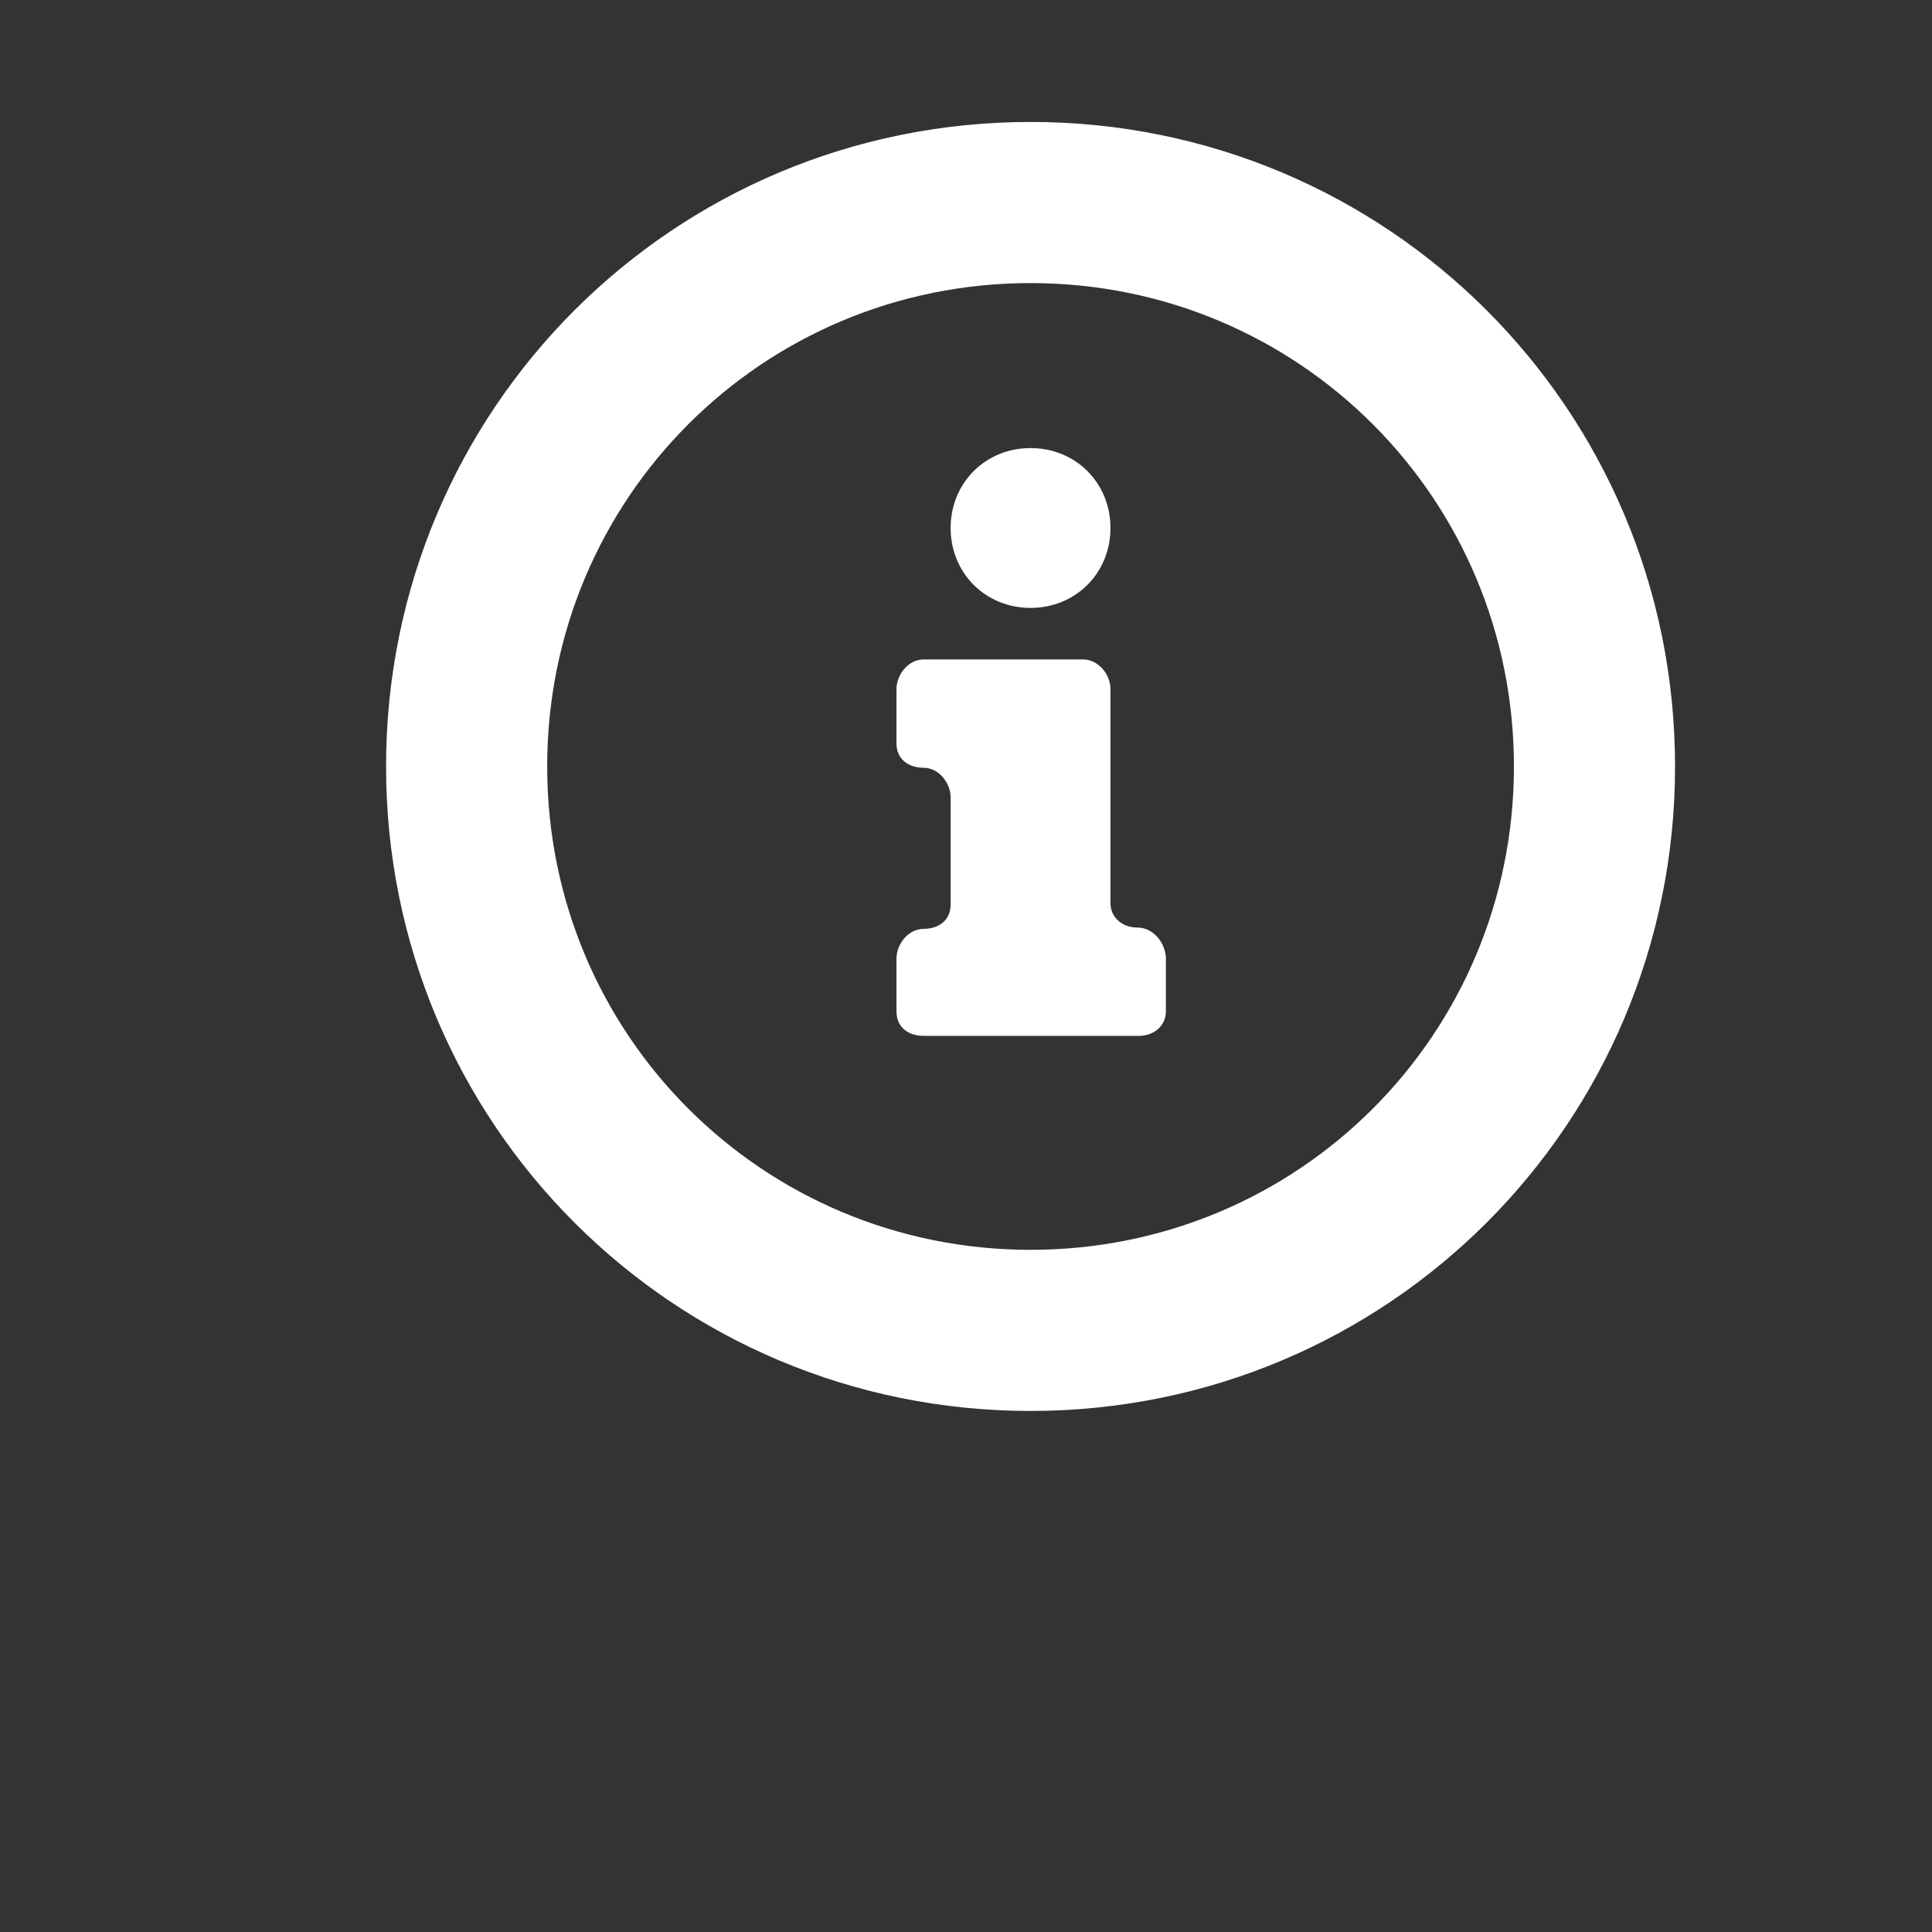 <svg version="1.1" xmlns="http://www.w3.org/2000/svg" xmlns:xlink="http://www.w3.org/1999/xlink" width="700pt" height="700pt" viewBox="0,0,256,256"><rect x="0" y="0" width="256" height="256" fill="#333333" stroke="none"/><defs><symbol viewBox="1.156,-17.312,14.469,17.641" id="symbol-1"><g id="u" fill="#000000" fill-rule="nonzero" stroke="none" stroke-width="1" stroke-linecap="butt" stroke-linejoin="miter" stroke-miterlimit="10" stroke-dasharray="" stroke-dashoffset="0" font-family="none" font-weight="none" font-size="none" text-anchor="none" style="mix-blend-mode: normal"><path d="M15.625,-0.938c-0.805,0.418 -1.641,0.73 -2.516,0.938c-0.875,0.219 -1.789,0.328 -2.734,0.328c-2.836,0 -5.078,-0.789 -6.734,-2.375c-1.656,-1.582 -2.484,-3.727 -2.484,-6.438c0,-2.719 0.828,-4.867 2.484,-6.453c1.656,-1.582 3.898,-2.375 6.734,-2.375c0.945,0 1.859,0.109 2.734,0.328c0.875,0.211 1.711,0.523 2.516,0.938v3.516c-0.812,-0.551 -1.617,-0.957 -2.406,-1.219c-0.781,-0.258 -1.609,-0.391 -2.484,-0.391c-1.562,0 -2.793,0.508 -3.688,1.516c-0.898,1 -1.344,2.383 -1.344,4.141c0,1.75 0.445,3.133 1.344,4.141c0.895,1 2.125,1.5 3.688,1.5c0.875,0 1.703,-0.129 2.484,-0.391c0.789,-0.258 1.594,-0.664 2.406,-1.219z"></path></g></symbol><symbol viewBox="1.954,-13.062,9.484,13.062" id="symbol-2"><g id="c" fill="#000000" fill-rule="nonzero" stroke="none" stroke-width="1" stroke-linecap="butt" stroke-linejoin="miter" stroke-miterlimit="10" stroke-dasharray="" stroke-dashoffset="0" font-family="none" font-weight="none" font-size="none" text-anchor="none" style="mix-blend-mode: normal"><path d="M11.438,-9.281c-0.355,-0.164 -0.711,-0.285 -1.062,-0.359c-0.355,-0.082 -0.711,-0.125 -1.062,-0.125c-1.055,0 -1.867,0.34 -2.438,1.016c-0.562,0.668 -0.844,1.625 -0.844,2.875v5.875h-4.078v-12.75h4.078v2.094c0.531,-0.844 1.133,-1.453 1.812,-1.828c0.676,-0.383 1.488,-0.578 2.438,-0.578c0.133,0 0.281,0.008 0.438,0.016c0.164,0.012 0.398,0.039 0.703,0.078z"></path></g></symbol><symbol viewBox="1,-13.063,13.688,13.391" id="symbol-3"><g id="a" fill="#000000" fill-rule="nonzero" stroke="none" stroke-width="1" stroke-linecap="butt" stroke-linejoin="miter" stroke-miterlimit="10" stroke-dasharray="" stroke-dashoffset="0" font-family="none" font-weight="none" font-size="none" text-anchor="none" style="mix-blend-mode: normal"><path d="M14.688,-6.406v1.156h-9.531c0.102,0.961 0.445,1.68 1.031,2.156c0.594,0.48 1.426,0.719 2.5,0.719c0.852,0 1.727,-0.125 2.625,-0.375c0.906,-0.258 1.832,-0.648 2.781,-1.172v3.141c-0.969,0.367 -1.938,0.641 -2.906,0.828c-0.961,0.188 -1.922,0.281 -2.891,0.281c-2.305,0 -4.094,-0.582 -5.375,-1.75c-1.281,-1.176 -1.922,-2.828 -1.922,-4.953c0,-2.07 0.625,-3.703 1.875,-4.891c1.258,-1.195 2.992,-1.797 5.203,-1.797c2,0 3.598,0.605 4.797,1.812c1.207,1.211 1.812,2.824 1.812,4.844zM10.501,-7.766c0,-0.781 -0.23,-1.406 -0.688,-1.875c-0.449,-0.477 -1.039,-0.719 -1.766,-0.719c-0.781,0 -1.422,0.227 -1.922,0.672c-0.492,0.449 -0.797,1.09 -0.922,1.922z"></path></g></symbol><symbol viewBox="1,-13.063,12.906,13.391" id="symbol-4"><g id="f" fill="#000000" fill-rule="nonzero" stroke="none" stroke-width="1" stroke-linecap="butt" stroke-linejoin="miter" stroke-miterlimit="10" stroke-dasharray="" stroke-dashoffset="0" font-family="none" font-weight="none" font-size="none" text-anchor="none" style="mix-blend-mode: normal"><path d="M7.672,-5.734c-0.844,0 -1.484,0.148 -1.922,0.438c-0.43,0.281 -0.641,0.703 -0.641,1.266c0,0.523 0.172,0.93 0.516,1.219c0.352,0.293 0.836,0.438 1.453,0.438c0.758,0 1.398,-0.273 1.922,-0.828c0.531,-0.551 0.797,-1.242 0.797,-2.078v-0.453zM13.906,-7.281v7.281h-4.109v-1.891c-0.555,0.773 -1.172,1.336 -1.859,1.688c-0.68,0.352 -1.508,0.531 -2.484,0.531c-1.324,0 -2.398,-0.383 -3.219,-1.156c-0.824,-0.77 -1.234,-1.77 -1.234,-3c0,-1.5 0.516,-2.598 1.547,-3.297c1.031,-0.695 2.644,-1.047 4.844,-1.047h2.406v-0.312c0,-0.645 -0.258,-1.117 -0.766,-1.422c-0.512,-0.301 -1.305,-0.453 -2.375,-0.453c-0.875,0 -1.688,0.09 -2.438,0.266c-0.75,0.18 -1.449,0.438 -2.094,0.781v-3.109c0.863,-0.207 1.738,-0.363 2.625,-0.469c0.883,-0.113 1.766,-0.172 2.641,-0.172c2.301,0 3.961,0.453 4.984,1.359c1.02,0.906 1.531,2.383 1.531,4.422z"></path></g></symbol><symbol viewBox="0.312,-16.375,10.297,16.375" id="symbol-5"><g id="b" fill="#000000" fill-rule="nonzero" stroke="none" stroke-width="1" stroke-linecap="butt" stroke-linejoin="miter" stroke-miterlimit="10" stroke-dasharray="" stroke-dashoffset="0" font-family="none" font-weight="none" font-size="none" text-anchor="none" style="mix-blend-mode: normal"><path d="M6.406,-16.375v3.625h4.203v2.906h-4.203v5.406c0,0.594 0.117,0.996 0.359,1.203c0.238,0.211 0.707,0.312 1.406,0.312h2.094v2.922h-3.5c-1.617,0 -2.762,-0.332 -3.438,-1c-0.668,-0.676 -1,-1.82 -1,-3.438v-5.406h-2.016v-2.906h2.016v-3.625z"></path></g></symbol><symbol viewBox="1.047,-17.719,13.688,18.047" id="symbol-6"><g id="i" fill="#000000" fill-rule="nonzero" stroke="none" stroke-width="1" stroke-linecap="butt" stroke-linejoin="miter" stroke-miterlimit="10" stroke-dasharray="" stroke-dashoffset="0" font-family="none" font-weight="none" font-size="none" text-anchor="none" style="mix-blend-mode: normal"><path d="M10.641,-10.891v-6.828h4.094v17.719h-4.094v-1.844c-0.562,0.75 -1.184,1.305 -1.859,1.656c-0.68,0.344 -1.461,0.516 -2.344,0.516c-1.574,0 -2.867,-0.625 -3.875,-1.875c-1.012,-1.25 -1.516,-2.859 -1.516,-4.828c0,-1.957 0.504,-3.562 1.516,-4.812c1.008,-1.25 2.301,-1.875 3.875,-1.875c0.875,0 1.648,0.18 2.328,0.531c0.688,0.355 1.312,0.902 1.875,1.641zM7.954,-2.625c0.875,0 1.539,-0.316 2,-0.953c0.457,-0.645 0.688,-1.578 0.688,-2.797c0,-1.207 -0.23,-2.129 -0.688,-2.766c-0.461,-0.645 -1.125,-0.969 -2,-0.969c-0.867,0 -1.527,0.324 -1.984,0.969c-0.461,0.637 -0.688,1.559 -0.688,2.766c0,1.219 0.227,2.152 0.688,2.797c0.457,0.637 1.117,0.953 1.984,0.953z"></path></g></symbol><symbol viewBox="1.953,-17.719,13.703,18.047" id="symbol-7"><g id="e" fill="#000000" fill-rule="nonzero" stroke="none" stroke-width="1" stroke-linecap="butt" stroke-linejoin="miter" stroke-miterlimit="10" stroke-dasharray="" stroke-dashoffset="0" font-family="none" font-weight="none" font-size="none" text-anchor="none" style="mix-blend-mode: normal"><path d="M8.75,-2.625c0.875,0 1.539,-0.316 2,-0.953c0.457,-0.645 0.688,-1.578 0.688,-2.797c0,-1.207 -0.23,-2.129 -0.688,-2.766c-0.461,-0.645 -1.125,-0.969 -2,-0.969c-0.875,0 -1.547,0.324 -2.016,0.969c-0.469,0.648 -0.703,1.57 -0.703,2.766c0,1.211 0.234,2.137 0.703,2.781c0.469,0.648 1.141,0.969 2.016,0.969zM6.031,-10.891c0.562,-0.738 1.188,-1.285 1.875,-1.641c0.688,-0.352 1.473,-0.531 2.359,-0.531c1.57,0 2.863,0.625 3.875,1.875c1.008,1.25 1.516,2.856 1.516,4.812c0,1.969 -0.508,3.578 -1.516,4.828c-1.012,1.25 -2.305,1.875 -3.875,1.875c-0.887,0 -1.672,-0.18 -2.359,-0.531c-0.688,-0.352 -1.312,-0.898 -1.875,-1.641v1.844h-4.078v-17.719h4.078z"></path></g></symbol><symbol viewBox="0.281,-12.75,14.5,17.781" id="symbol-8"><g id="h" fill="#000000" fill-rule="nonzero" stroke="none" stroke-width="1" stroke-linecap="butt" stroke-linejoin="miter" stroke-miterlimit="10" stroke-dasharray="" stroke-dashoffset="0" font-family="none" font-weight="none" font-size="none" text-anchor="none" style="mix-blend-mode: normal"><path d="M0.281,-12.75h4.078l3.438,8.656l2.906,-8.656h4.078l-5.359,13.953c-0.543,1.426 -1.172,2.422 -1.891,2.984c-0.719,0.562 -1.668,0.844 -2.844,0.844h-2.359v-2.672h1.281c0.688,0 1.188,-0.109 1.5,-0.328c0.32,-0.219 0.57,-0.617 0.75,-1.188l0.109,-0.359z"></path></g></symbol><symbol viewBox="0.437,-17,17.078,17" id="symbol-9"><g id="g" fill="#000000" fill-rule="nonzero" stroke="none" stroke-width="1" stroke-linecap="butt" stroke-linejoin="miter" stroke-miterlimit="10" stroke-dasharray="" stroke-dashoffset="0" font-family="none" font-weight="none" font-size="none" text-anchor="none" style="mix-blend-mode: normal"><path d="M11.625,-8.688l5.891,8.688h-4.562l-3.984,-5.812l-3.938,5.812h-4.594l5.906,-8.688l-5.672,-8.312h4.578l3.719,5.469l3.719,-5.469h4.609z"></path></g></symbol><symbol viewBox="1.953,-17.719,4.078,17.719" id="symbol-10"><g id="t" fill="#000000" fill-rule="nonzero" stroke="none" stroke-width="1" stroke-linecap="butt" stroke-linejoin="miter" stroke-miterlimit="10" stroke-dasharray="" stroke-dashoffset="0" font-family="none" font-weight="none" font-size="none" text-anchor="none" style="mix-blend-mode: normal"><path d="M1.953,-17.719h4.078v17.719h-4.078z"></path></g></symbol><symbol viewBox="2.141,-17,14.656,17.329" id="symbol-11"><g id="s" fill="#000000" fill-rule="nonzero" stroke="none" stroke-width="1" stroke-linecap="butt" stroke-linejoin="miter" stroke-miterlimit="10" stroke-dasharray="" stroke-dashoffset="0" font-family="none" font-weight="none" font-size="none" text-anchor="none" style="mix-blend-mode: normal"><path d="M2.141,-17h4.391v10.188c0,1.406 0.227,2.414 0.688,3.016c0.457,0.605 1.207,0.906 2.25,0.906c1.039,0 1.789,-0.301 2.25,-0.906c0.469,-0.602 0.703,-1.609 0.703,-3.016v-10.188h4.375v10.188c0,2.406 -0.605,4.199 -1.812,5.375c-1.211,1.18 -3.047,1.766 -5.516,1.766c-2.469,0 -4.309,-0.586 -5.516,-1.766c-1.211,-1.176 -1.812,-2.969 -1.812,-5.375z"></path></g></symbol><symbol viewBox="0.437,-17.719,9.922,17.719" id="symbol-12"><g id="r" fill="#000000" fill-rule="nonzero" stroke="none" stroke-width="1" stroke-linecap="butt" stroke-linejoin="miter" stroke-miterlimit="10" stroke-dasharray="" stroke-dashoffset="0" font-family="none" font-weight="none" font-size="none" text-anchor="none" style="mix-blend-mode: normal"><path d="M10.359,-17.719v2.672h-2.266c-0.574,0 -0.977,0.105 -1.203,0.312c-0.23,0.211 -0.344,0.574 -0.344,1.094v0.891h3.484v2.906h-3.484v9.844h-4.078v-9.844h-2.031v-2.906h2.031v-0.891c0,-1.395 0.383,-2.422 1.156,-3.078c0.781,-0.664 1.984,-1 3.609,-1z"></path></g></symbol><symbol viewBox="1,-13.062,14.031,13.39" id="symbol-13"><g id="d" fill="#000000" fill-rule="nonzero" stroke="none" stroke-width="1" stroke-linecap="butt" stroke-linejoin="miter" stroke-miterlimit="10" stroke-dasharray="" stroke-dashoffset="0" font-family="none" font-weight="none" font-size="none" text-anchor="none" style="mix-blend-mode: normal"><path d="M8.031,-10.156c-0.906,0 -1.602,0.328 -2.078,0.984c-0.469,0.648 -0.703,1.578 -0.703,2.797c0,1.23 0.234,2.172 0.703,2.828c0.477,0.648 1.172,0.969 2.078,0.969c0.883,0 1.562,-0.32 2.031,-0.969c0.477,-0.656 0.719,-1.598 0.719,-2.828c0,-1.219 -0.242,-2.148 -0.719,-2.797c-0.469,-0.656 -1.148,-0.984 -2.031,-0.984zM8.031,-13.062c2.195,0 3.91,0.594 5.141,1.781c1.238,1.18 1.859,2.812 1.859,4.906c0,2.106 -0.621,3.75 -1.859,4.938c-1.23,1.18 -2.945,1.766 -5.141,1.766c-2.199,0 -3.922,-0.586 -5.172,-1.766c-1.242,-1.188 -1.859,-2.832 -1.859,-4.938c0,-2.094 0.617,-3.727 1.859,-4.906c1.25,-1.188 2.973,-1.781 5.172,-1.781z"></path></g></symbol><symbol viewBox="1.937,-13.063,20.531,13.063" id="symbol-14"><g id="q" fill="#000000" fill-rule="nonzero" stroke="none" stroke-width="1" stroke-linecap="butt" stroke-linejoin="miter" stroke-miterlimit="10" stroke-dasharray="" stroke-dashoffset="0" font-family="none" font-weight="none" font-size="none" text-anchor="none" style="mix-blend-mode: normal"><path d="M13.781,-10.641c0.52,-0.789 1.133,-1.391 1.844,-1.797c0.707,-0.414 1.488,-0.625 2.344,-0.625c1.457,0 2.57,0.453 3.344,1.359c0.77,0.898 1.156,2.211 1.156,3.938v7.766h-4.109v-6.656c0.008,-0.094 0.016,-0.191 0.016,-0.297c0.008,-0.113 0.016,-0.27 0.016,-0.469c0,-0.895 -0.137,-1.547 -0.406,-1.953c-0.262,-0.406 -0.688,-0.609 -1.281,-0.609c-0.781,0 -1.387,0.32 -1.812,0.953c-0.418,0.637 -0.633,1.559 -0.641,2.766v6.266h-4.094v-6.656c0,-1.406 -0.125,-2.312 -0.375,-2.719c-0.242,-0.406 -0.672,-0.609 -1.297,-0.609c-0.781,0 -1.387,0.324 -1.812,0.969c-0.43,0.637 -0.641,1.547 -0.641,2.734v6.281h-4.094v-12.75h4.094v1.859c0.5,-0.719 1.07,-1.258 1.719,-1.625c0.656,-0.363 1.375,-0.547 2.156,-0.547c0.883,0 1.664,0.215 2.344,0.641c0.676,0.418 1.188,1.012 1.531,1.781z"></path></g></symbol><symbol viewBox="1.953,-17.719,12.828,17.719" id="symbol-15"><g id="p" fill="#000000" fill-rule="nonzero" stroke="none" stroke-width="1" stroke-linecap="butt" stroke-linejoin="miter" stroke-miterlimit="10" stroke-dasharray="" stroke-dashoffset="0" font-family="none" font-weight="none" font-size="none" text-anchor="none" style="mix-blend-mode: normal"><path d="M14.781,-7.766v7.766h-4.094v-5.922c0,-1.113 -0.027,-1.879 -0.078,-2.297c-0.055,-0.414 -0.137,-0.723 -0.25,-0.922c-0.168,-0.27 -0.387,-0.477 -0.656,-0.625c-0.273,-0.145 -0.586,-0.219 -0.938,-0.219c-0.844,0 -1.512,0.328 -2,0.984c-0.492,0.656 -0.734,1.562 -0.734,2.719v6.281h-4.078v-17.719h4.078v6.828c0.613,-0.738 1.266,-1.285 1.953,-1.641c0.695,-0.352 1.461,-0.531 2.297,-0.531c1.477,0 2.598,0.453 3.359,1.359c0.758,0.898 1.141,2.211 1.141,3.938z"></path></g></symbol><symbol viewBox="2.141,-17,15.234,17" id="symbol-16"><g id="o" fill="#000000" fill-rule="nonzero" stroke="none" stroke-width="1" stroke-linecap="butt" stroke-linejoin="miter" stroke-miterlimit="10" stroke-dasharray="" stroke-dashoffset="0" font-family="none" font-weight="none" font-size="none" text-anchor="none" style="mix-blend-mode: normal"><path d="M2.141,-17h4.906l6.172,11.656v-11.656h4.156v17h-4.891l-6.188,-11.672v11.672h-4.156z"></path></g></symbol><symbol viewBox="1.828,-12.75,12.813,13.078" id="symbol-17"><g id="n" fill="#000000" fill-rule="nonzero" stroke="none" stroke-width="1" stroke-linecap="butt" stroke-linejoin="miter" stroke-miterlimit="10" stroke-dasharray="" stroke-dashoffset="0" font-family="none" font-weight="none" font-size="none" text-anchor="none" style="mix-blend-mode: normal"><path d="M1.828,-4.969v-7.781h4.094v1.266c0,0.699 -0.008,1.57 -0.016,2.609v2.094c0,1.023 0.023,1.762 0.078,2.219c0.051,0.449 0.141,0.773 0.266,0.969c0.164,0.273 0.383,0.48 0.656,0.625c0.27,0.148 0.582,0.219 0.938,0.219c0.844,0 1.508,-0.328 2,-0.984c0.488,-0.656 0.734,-1.562 0.734,-2.719v-6.297h4.062v12.75h-4.062v-1.844c-0.625,0.742 -1.281,1.289 -1.969,1.641c-0.68,0.352 -1.434,0.531 -2.266,0.531c-1.469,0 -2.59,-0.445 -3.359,-1.344c-0.773,-0.906 -1.156,-2.223 -1.156,-3.953z"></path></g></symbol><symbol viewBox="1.953,-13.062,12.828,13.062" id="symbol-18"><g id="m" fill="#000000" fill-rule="nonzero" stroke="none" stroke-width="1" stroke-linecap="butt" stroke-linejoin="miter" stroke-miterlimit="10" stroke-dasharray="" stroke-dashoffset="0" font-family="none" font-weight="none" font-size="none" text-anchor="none" style="mix-blend-mode: normal"><path d="M14.781,-7.766v7.766h-4.094v-5.953c0,-1.094 -0.027,-1.848 -0.078,-2.266c-0.055,-0.414 -0.137,-0.723 -0.25,-0.922c-0.168,-0.27 -0.387,-0.477 -0.656,-0.625c-0.273,-0.145 -0.586,-0.219 -0.938,-0.219c-0.844,0 -1.512,0.328 -2,0.984c-0.492,0.656 -0.734,1.562 -0.734,2.719v6.281h-4.078v-12.75h4.078v1.859c0.613,-0.738 1.266,-1.285 1.953,-1.641c0.695,-0.352 1.461,-0.531 2.297,-0.531c1.477,0 2.598,0.453 3.359,1.359c0.758,0.898 1.141,2.211 1.141,3.938z"></path></g></symbol><symbol viewBox="2.141,-17,14,17" id="symbol-19"><g id="l" fill="#000000" fill-rule="nonzero" stroke="none" stroke-width="1" stroke-linecap="butt" stroke-linejoin="miter" stroke-miterlimit="10" stroke-dasharray="" stroke-dashoffset="0" font-family="none" font-weight="none" font-size="none" text-anchor="none" style="mix-blend-mode: normal"><path d="M2.141,-17h7.281c2.164,0 3.828,0.48 4.984,1.438c1.156,0.961 1.734,2.328 1.734,4.109c0,1.781 -0.578,3.152 -1.734,4.109c-1.156,0.961 -2.82,1.438 -4.984,1.438h-2.891v5.906h-4.391zM6.531,-13.828v4.75h2.422c0.852,0 1.508,-0.203 1.969,-0.609c0.469,-0.414 0.703,-1.004 0.703,-1.766c0,-0.758 -0.234,-1.344 -0.703,-1.75c-0.461,-0.414 -1.117,-0.625 -1.969,-0.625z"></path></g></symbol><symbol viewBox="-0.781,-17.719,6.812,22.75" id="symbol-20"><g id="k" fill="#000000" fill-rule="nonzero" stroke="none" stroke-width="1" stroke-linecap="butt" stroke-linejoin="miter" stroke-miterlimit="10" stroke-dasharray="" stroke-dashoffset="0" font-family="none" font-weight="none" font-size="none" text-anchor="none" style="mix-blend-mode: normal"><path d="M1.953,-12.75h4.078v12.516c0,1.707 -0.414,3.008 -1.234,3.906c-0.812,0.906 -2,1.359 -3.562,1.359h-2.016v-2.672h0.719c0.77,0 1.297,-0.18 1.578,-0.531c0.289,-0.344 0.438,-1.031 0.438,-2.062zM1.953,-17.719h4.078v3.328h-4.078z"></path></g></symbol><symbol viewBox="1,-13.062,11.266,13.39" id="symbol-21"><g id="j" fill="#000000" fill-rule="nonzero" stroke="none" stroke-width="1" stroke-linecap="butt" stroke-linejoin="miter" stroke-miterlimit="10" stroke-dasharray="" stroke-dashoffset="0" font-family="none" font-weight="none" font-size="none" text-anchor="none" style="mix-blend-mode: normal"><path d="M12.266,-12.359v3.328c-0.555,-0.383 -1.109,-0.664 -1.672,-0.844c-0.555,-0.188 -1.133,-0.281 -1.734,-0.281c-1.137,0 -2.023,0.336 -2.656,1c-0.637,0.668 -0.953,1.594 -0.953,2.781c0,1.199 0.316,2.133 0.953,2.797c0.633,0.668 1.52,1 2.656,1c0.633,0 1.238,-0.094 1.812,-0.281c0.57,-0.195 1.102,-0.484 1.594,-0.859v3.344c-0.637,0.242 -1.281,0.414 -1.938,0.531c-0.656,0.113 -1.32,0.172 -1.984,0.172c-2.305,0 -4.106,-0.586 -5.406,-1.766c-1.293,-1.188 -1.938,-2.832 -1.938,-4.938c0,-2.094 0.645,-3.727 1.938,-4.906c1.301,-1.188 3.102,-1.781 5.406,-1.781c0.676,0 1.336,0.059 1.984,0.172c0.645,0.117 1.289,0.293 1.938,0.531z"></path></g></symbol></defs><g fill="#ffffff" fill-rule="nonzero" stroke="none" stroke-width="1" stroke-linecap="butt" stroke-linejoin="miter" stroke-miterlimit="10" stroke-dasharray="" stroke-dashoffset="0" font-family="none" font-weight="none" font-size="none" text-anchor="none" style="mix-blend-mode: normal"><g transform="translate(8.454,-0.92) scale(0.366,0.366)"><g><path d="M350,46.668c-129.27,0 -233.33,104.07 -233.33,233.33c0,129.26 104.07,233.33 233.33,233.33c129.26,0 233.33,-104.07 233.33,-233.33c0,-129.26 -104.07,-233.33 -233.33,-233.33zM350,454.998c-97.066,0 -175,-77.934 -175,-175c0,-97.066 77.934,-175 175,-175c97.066,0 175,77.934 175,175c0,97.066 -77.934,175 -175,175z"></path><path d="M350,222.6c16.332,0 28.934,-12.602 28.934,-28.934c0,-16.332 -12.602,-28.934 -28.934,-28.934c-16.332,0 -28.934,12.602 -28.934,28.934c0,16.332 12.602,28.934 28.934,28.934z"></path><path d="M388.73,338.33c-5.602,0 -9.801,-3.734 -9.801,-8.867v-77.465c0,-5.602 -4.668,-10.734 -9.801,-10.734h-57.867c-5.602,0 -9.801,5.602 -9.801,10.734v19.602c0,6.066 4.668,8.867 9.801,8.867c5.602,0 9.801,5.602 9.801,10.734v38.734c0,6.066 -4.668,8.867 -9.801,8.867c-5.602,0 -9.801,5.602 -9.801,10.734v19.129c0,6.066 4.668,8.867 9.801,8.867h77.934c5.602,0 9.801,-3.734 9.801,-8.867v-19.602c-0.465,-6.066 -5.133,-10.734 -10.266,-10.734z"></path></g></g></g></svg>